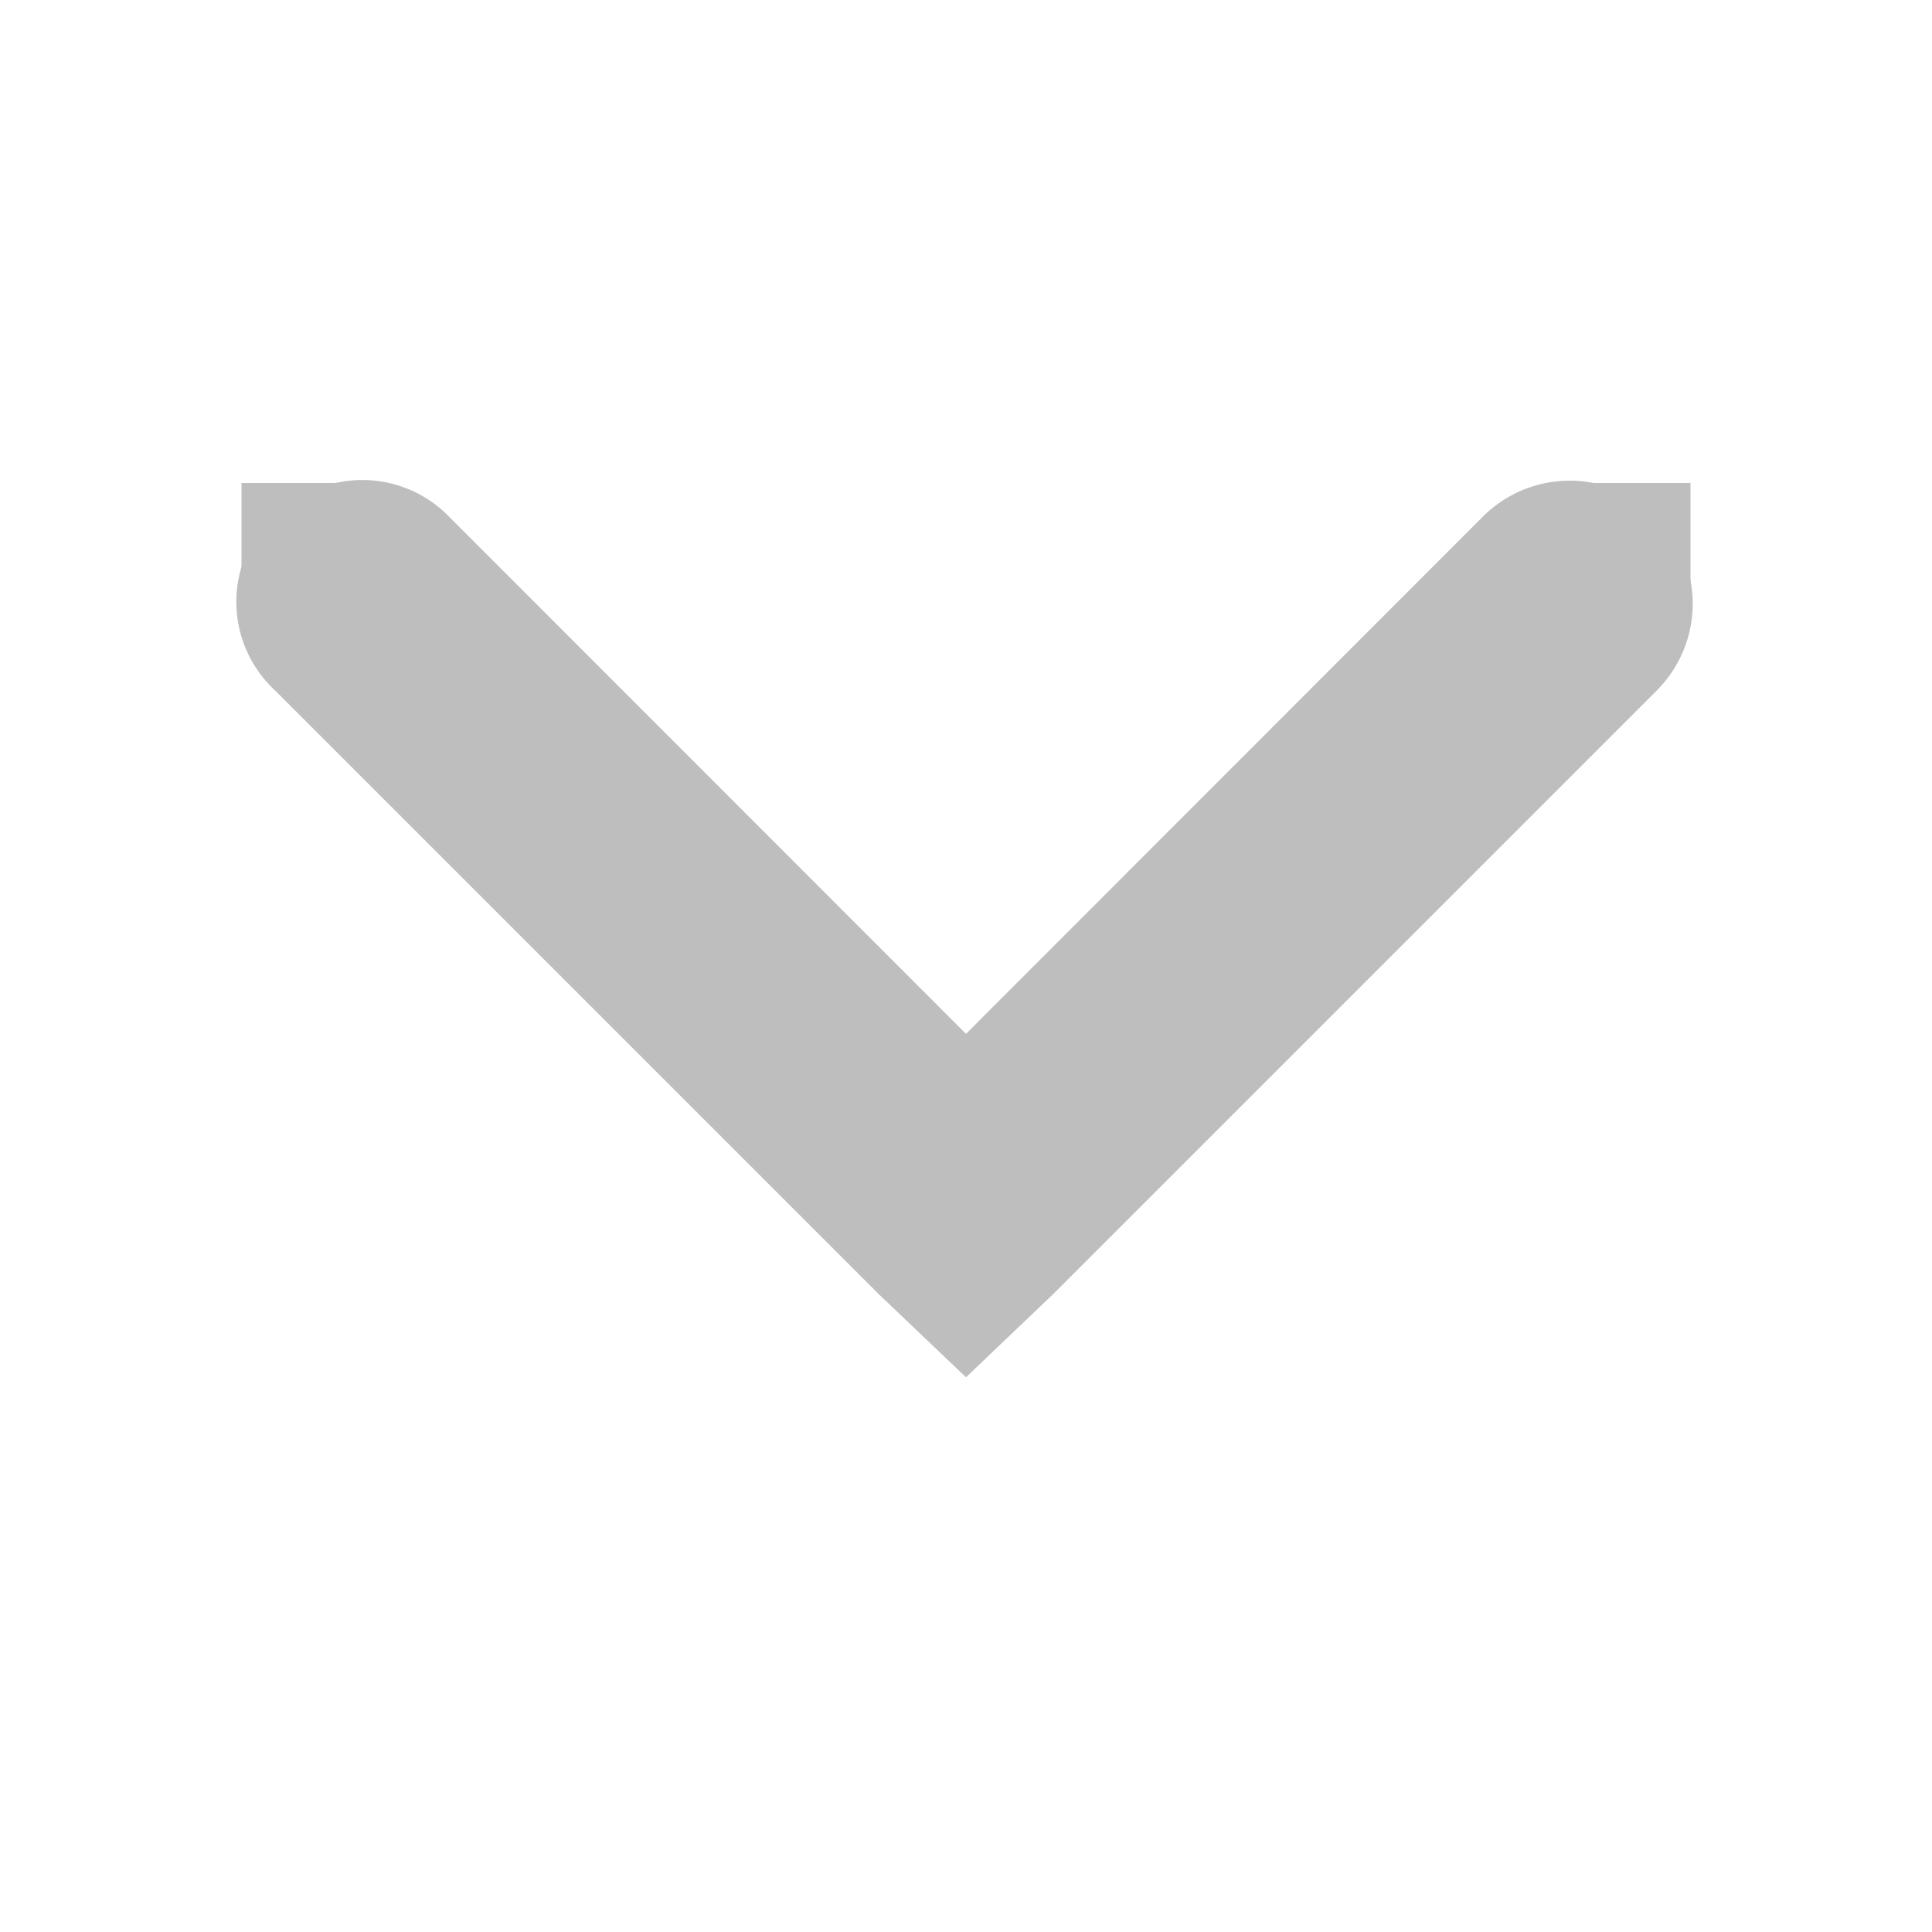 <svg height="16" width="16" xmlns="http://www.w3.org/2000/svg"><title>Gnome Symbolic Icon Theme</title><g transform="translate(-181 -747)" fill="#bebebe"><path d="M183.78 751a1 1 0 0 0-.5 1.72l5 5 .72.686.72-.687 5-5a1.016 1.016 0 1 0-1.44-1.44l-4.28 4.283-4.28-4.282a1 1 0 0 0-.94-.28z" style="text-indent:0;text-align:start;line-height:normal;text-transform:none;block-progression:tb;-inkscape-font-specification:Sans" font-weight="400" color="#000" overflow="visible" font-family="Sans"/><rect height="1" rx="0" ry="1" transform="matrix(0 -1 -1 0 0 0)" width="1" x="-752" y="-195"/><rect height="1" rx="0" ry="1" transform="matrix(0 -1 -1 0 0 0)" width="1" x="-752" y="-184"/></g></svg>